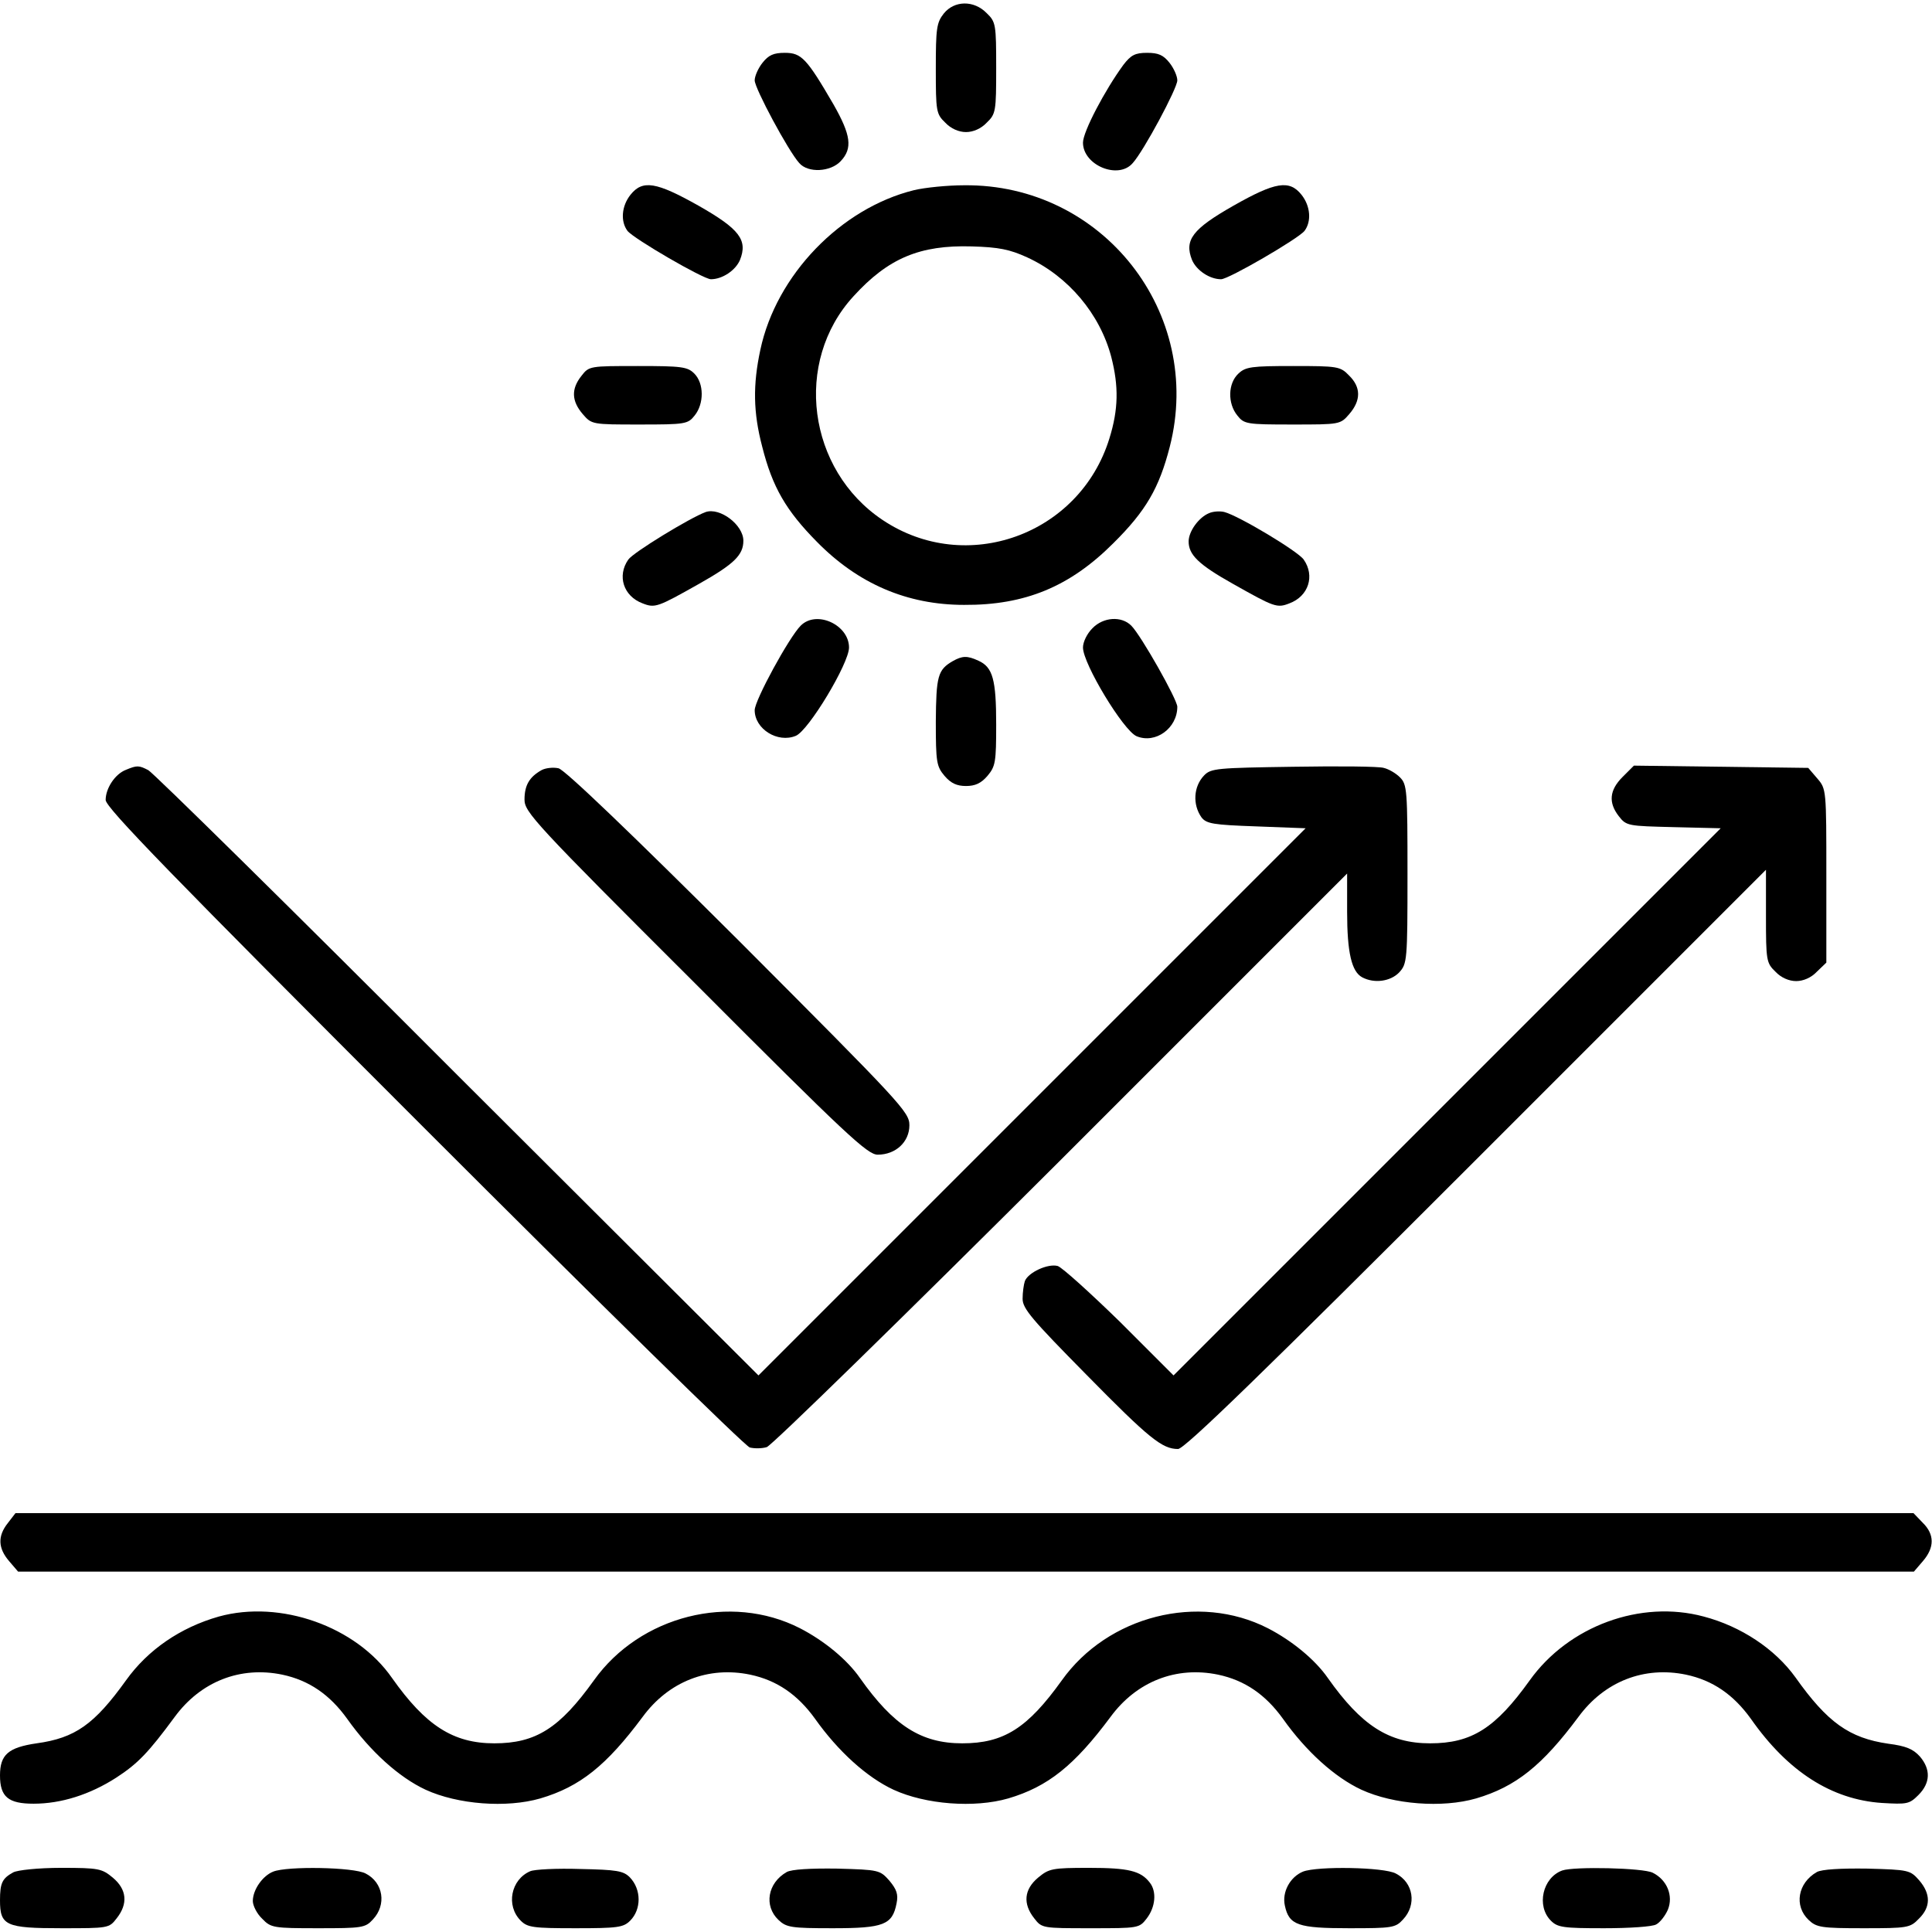 <?xml version="1.0" standalone="no"?>
<!DOCTYPE svg PUBLIC "-//W3C//DTD SVG 20010904//EN"
 "http://www.w3.org/TR/2001/REC-SVG-20010904/DTD/svg10.dtd">
<svg version="1.0" xmlns="http://www.w3.org/2000/svg"
 width="512pt" height="512pt" viewBox="0 0 512 512"
 preserveAspectRatio="xMidYMid meet">

<g transform="translate(0,512) scale(0.1,-0.1)"
fill="#000000" stroke="none">
<path d="M2501 5084 c-19 -24 -21 -40 -21 -146 0 -113 1 -120 25 -143 15 -16
36 -25 55 -25 19 0 40 9 55 25 24 23 25 30 25 145 0 115 -1 122 -25 145 -34
35 -86 34 -114 -1z"/>
<path d="M2021 4954 c-12 -15 -21 -36 -21 -47 0 -21 89 -187 118 -219 23 -27
83 -24 110 5 32 34 27 69 -19 150 -71 122 -85 137 -129 137 -30 0 -43 -6 -59
-26z"/>
<path d="M2977 4948 c-49 -67 -107 -177 -107 -206 0 -60 94 -99 132 -54 29 32
118 198 118 219 0 11 -9 32 -21 47 -16 20 -29 26 -59 26 -32 0 -43 -6 -63 -32z"/>
<path d="M1671 4604 c-24 -30 -27 -71 -8 -96 17 -21 201 -128 221 -128 30 0
65 23 77 51 21 53 -1 82 -110 144 -112 63 -148 69 -180 29z"/>
<path d="M2422 4616 c-194 -48 -365 -225 -407 -423 -20 -93 -19 -166 5 -257
27 -107 63 -169 145 -252 109 -111 239 -167 390 -167 161 -1 280 48 395 163
87 86 122 147 150 256 91 355 -178 697 -545 693 -44 0 -104 -6 -133 -13z m300
-178 c109 -50 193 -150 223 -264 20 -78 19 -139 -5 -216 -79 -256 -380 -364
-601 -216 -199 133 -237 419 -77 593 92 101 176 136 313 132 72 -2 101 -8 147
-29z"/>
<path d="M3269 4575 c-109 -62 -131 -91 -110 -144 12 -28 47 -51 77 -51 20 0
204 107 221 128 19 25 16 66 -8 96 -32 40 -69 34 -180 -29z"/>
<path d="M1541 4124 c-28 -35 -26 -67 3 -101 24 -28 25 -28 151 -28 121 0 128
1 146 24 25 31 25 85 -1 111 -18 18 -33 20 -149 20 -128 0 -130 0 -150 -26z"/>
<path d="M3282 4130 c-28 -26 -29 -79 -3 -111 18 -23 25 -24 146 -24 126 0
127 0 151 28 31 36 31 71 -1 102 -23 24 -30 25 -148 25 -110 0 -126 -2 -145
-20z"/>
<path d="M1870 3763 c-41 -15 -192 -107 -205 -126 -30 -43 -13 -97 38 -116 33
-13 40 -10 150 52 92 52 117 76 117 114 0 42 -62 89 -100 76z"/>
<path d="M3204 3760 c-27 -11 -54 -48 -54 -75 0 -35 26 -61 117 -112 110 -62
117 -65 150 -52 51 19 68 73 38 116 -15 22 -172 116 -210 126 -11 3 -30 2 -41
-3z"/>
<path d="M2122 3462 c-31 -31 -122 -198 -122 -224 0 -50 61 -88 109 -68 34 14
141 192 141 234 0 60 -86 100 -128 58z"/>
<path d="M2895 3455 c-14 -14 -25 -36 -25 -51 0 -43 107 -220 142 -235 50 -21
108 21 108 78 0 19 -96 189 -122 215 -26 26 -74 23 -103 -7z"/>
<path d="M2525 3368 c-40 -23 -44 -40 -45 -160 0 -108 2 -119 23 -144 17 -20
33 -27 57 -27 24 0 40 7 57 27 21 25 23 36 23 136 0 119 -9 152 -47 169 -30
14 -43 13 -68 -1z"/>
<path d="M334 3080 c-29 -11 -54 -49 -54 -80 0 -20 173 -198 843 -868 463
-463 852 -845 864 -848 12 -3 32 -3 45 1 13 4 364 347 781 763 l757 757 0
-101 c0 -109 12 -159 40 -174 32 -17 75 -11 98 13 21 23 22 31 22 260 0 223
-1 238 -20 257 -11 11 -30 22 -43 25 -12 4 -120 5 -240 3 -201 -3 -218 -4
-236 -23 -28 -29 -31 -77 -7 -111 13 -17 31 -20 145 -24 l131 -5 -725 -725
-725 -725 -798 796 c-438 439 -807 802 -819 808 -25 13 -30 13 -59 1z"/>
<path d="M1435 3079 c-32 -18 -45 -40 -45 -78 0 -33 26 -62 453 -488 401 -402
456 -453 483 -453 48 0 84 34 84 78 0 35 -21 57 -452 489 -285 284 -462 454
-478 457 -14 3 -34 1 -45 -5z"/>
<path d="M4300 3061 c-35 -35 -38 -68 -10 -104 20 -26 25 -26 146 -29 l124 -3
-725 -725 -725 -725 -142 142 c-79 77 -153 144 -165 148 -26 7 -78 -17 -87
-40 -3 -9 -6 -30 -6 -47 0 -26 25 -55 168 -200 168 -171 202 -198 244 -198 17
0 222 199 790 767 l768 768 0 -123 c0 -117 1 -124 25 -147 15 -16 36 -25 55
-25 19 0 40 9 55 25 l25 24 0 230 c0 229 0 230 -24 258 l-24 28 -231 3 -231 3
-30 -30z"/>
<path d="M21 1084 c-28 -35 -26 -67 3 -101 l24 -28 2512 0 2512 0 24 28 c31
36 31 71 -1 102 l-24 25 -2515 0 -2515 0 -20 -26z"/>
<path d="M580 836 c-102 -29 -188 -88 -246 -169 -84 -117 -135 -153 -237 -167
-75 -11 -97 -30 -97 -85 0 -57 22 -75 89 -75 73 0 149 24 219 69 57 37 85 66
155 161 69 94 174 135 285 112 71 -15 126 -53 172 -117 61 -86 137 -155 208
-188 85 -39 214 -49 304 -23 105 31 175 87 271 216 69 94 174 135 285 112 71
-15 126 -53 172 -117 61 -86 137 -155 208 -188 85 -39 214 -49 304 -23 105 31
175 87 271 216 69 94 174 135 285 112 71 -15 126 -53 172 -117 61 -86 137
-155 208 -188 85 -39 214 -49 304 -23 105 31 175 87 271 216 69 94 174 135
285 112 71 -15 126 -53 172 -117 98 -140 214 -214 347 -223 67 -4 73 -3 97 21
32 32 33 68 4 102 -18 20 -37 28 -84 34 -103 15 -161 56 -246 176 -54 75 -144
135 -243 161 -167 45 -358 -25 -461 -169 -91 -127 -154 -167 -264 -167 -109 0
-182 47 -271 173 -34 49 -95 99 -159 132 -184 94 -424 33 -546 -138 -91 -127
-154 -167 -264 -167 -109 0 -182 47 -271 173 -34 49 -95 99 -159 132 -184 94
-424 33 -546 -138 -91 -127 -154 -167 -264 -167 -109 0 -182 47 -271 173 -95
137 -296 208 -459 163z"/>
<path d="M35 158 c-29 -16 -35 -28 -35 -74 0 -67 15 -74 163 -74 124 0 126 0
146 26 31 39 27 77 -10 108 -29 24 -37 26 -137 26 -61 0 -116 -6 -127 -12z"/>
<path d="M724 160 c-28 -11 -54 -48 -54 -78 0 -12 11 -34 25 -47 23 -24 30
-25 148 -25 116 0 125 1 145 23 37 39 28 98 -19 122 -31 17 -208 20 -245 5z"/>
<path d="M1405 161 c-51 -22 -65 -91 -25 -131 18 -18 33 -20 145 -20 112 0
127 2 145 20 30 30 30 83 -1 115 -17 17 -34 20 -132 22 -61 2 -121 -1 -132 -6z"/>
<path d="M2085 159 c-51 -29 -61 -90 -22 -127 21 -20 34 -22 144 -22 135 0
158 9 169 66 5 24 0 37 -19 60 -25 28 -27 29 -139 32 -71 1 -120 -2 -133 -9z"/>
<path d="M2751 144 c-37 -31 -41 -69 -10 -108 20 -26 22 -26 149 -26 127 0
129 0 149 26 23 30 27 71 8 95 -24 31 -56 39 -161 39 -98 0 -106 -2 -135 -26z"/>
<path d="M3453 160 c-34 -14 -56 -54 -48 -90 11 -52 35 -60 170 -60 114 0 123
1 143 23 37 39 28 98 -19 122 -31 17 -208 20 -246 5z"/>
<path d="M4140 163 c-52 -19 -69 -94 -30 -133 18 -18 33 -20 141 -20 66 0 128
4 138 10 10 5 24 23 31 39 15 37 -2 79 -40 98 -25 13 -209 17 -240 6z"/>
<path d="M4815 159 c-51 -29 -61 -90 -22 -127 21 -20 34 -22 146 -22 116 0
123 1 146 25 32 31 32 66 1 102 -24 27 -27 28 -138 31 -71 1 -120 -2 -133 -9z"/>
</g>
</svg>
